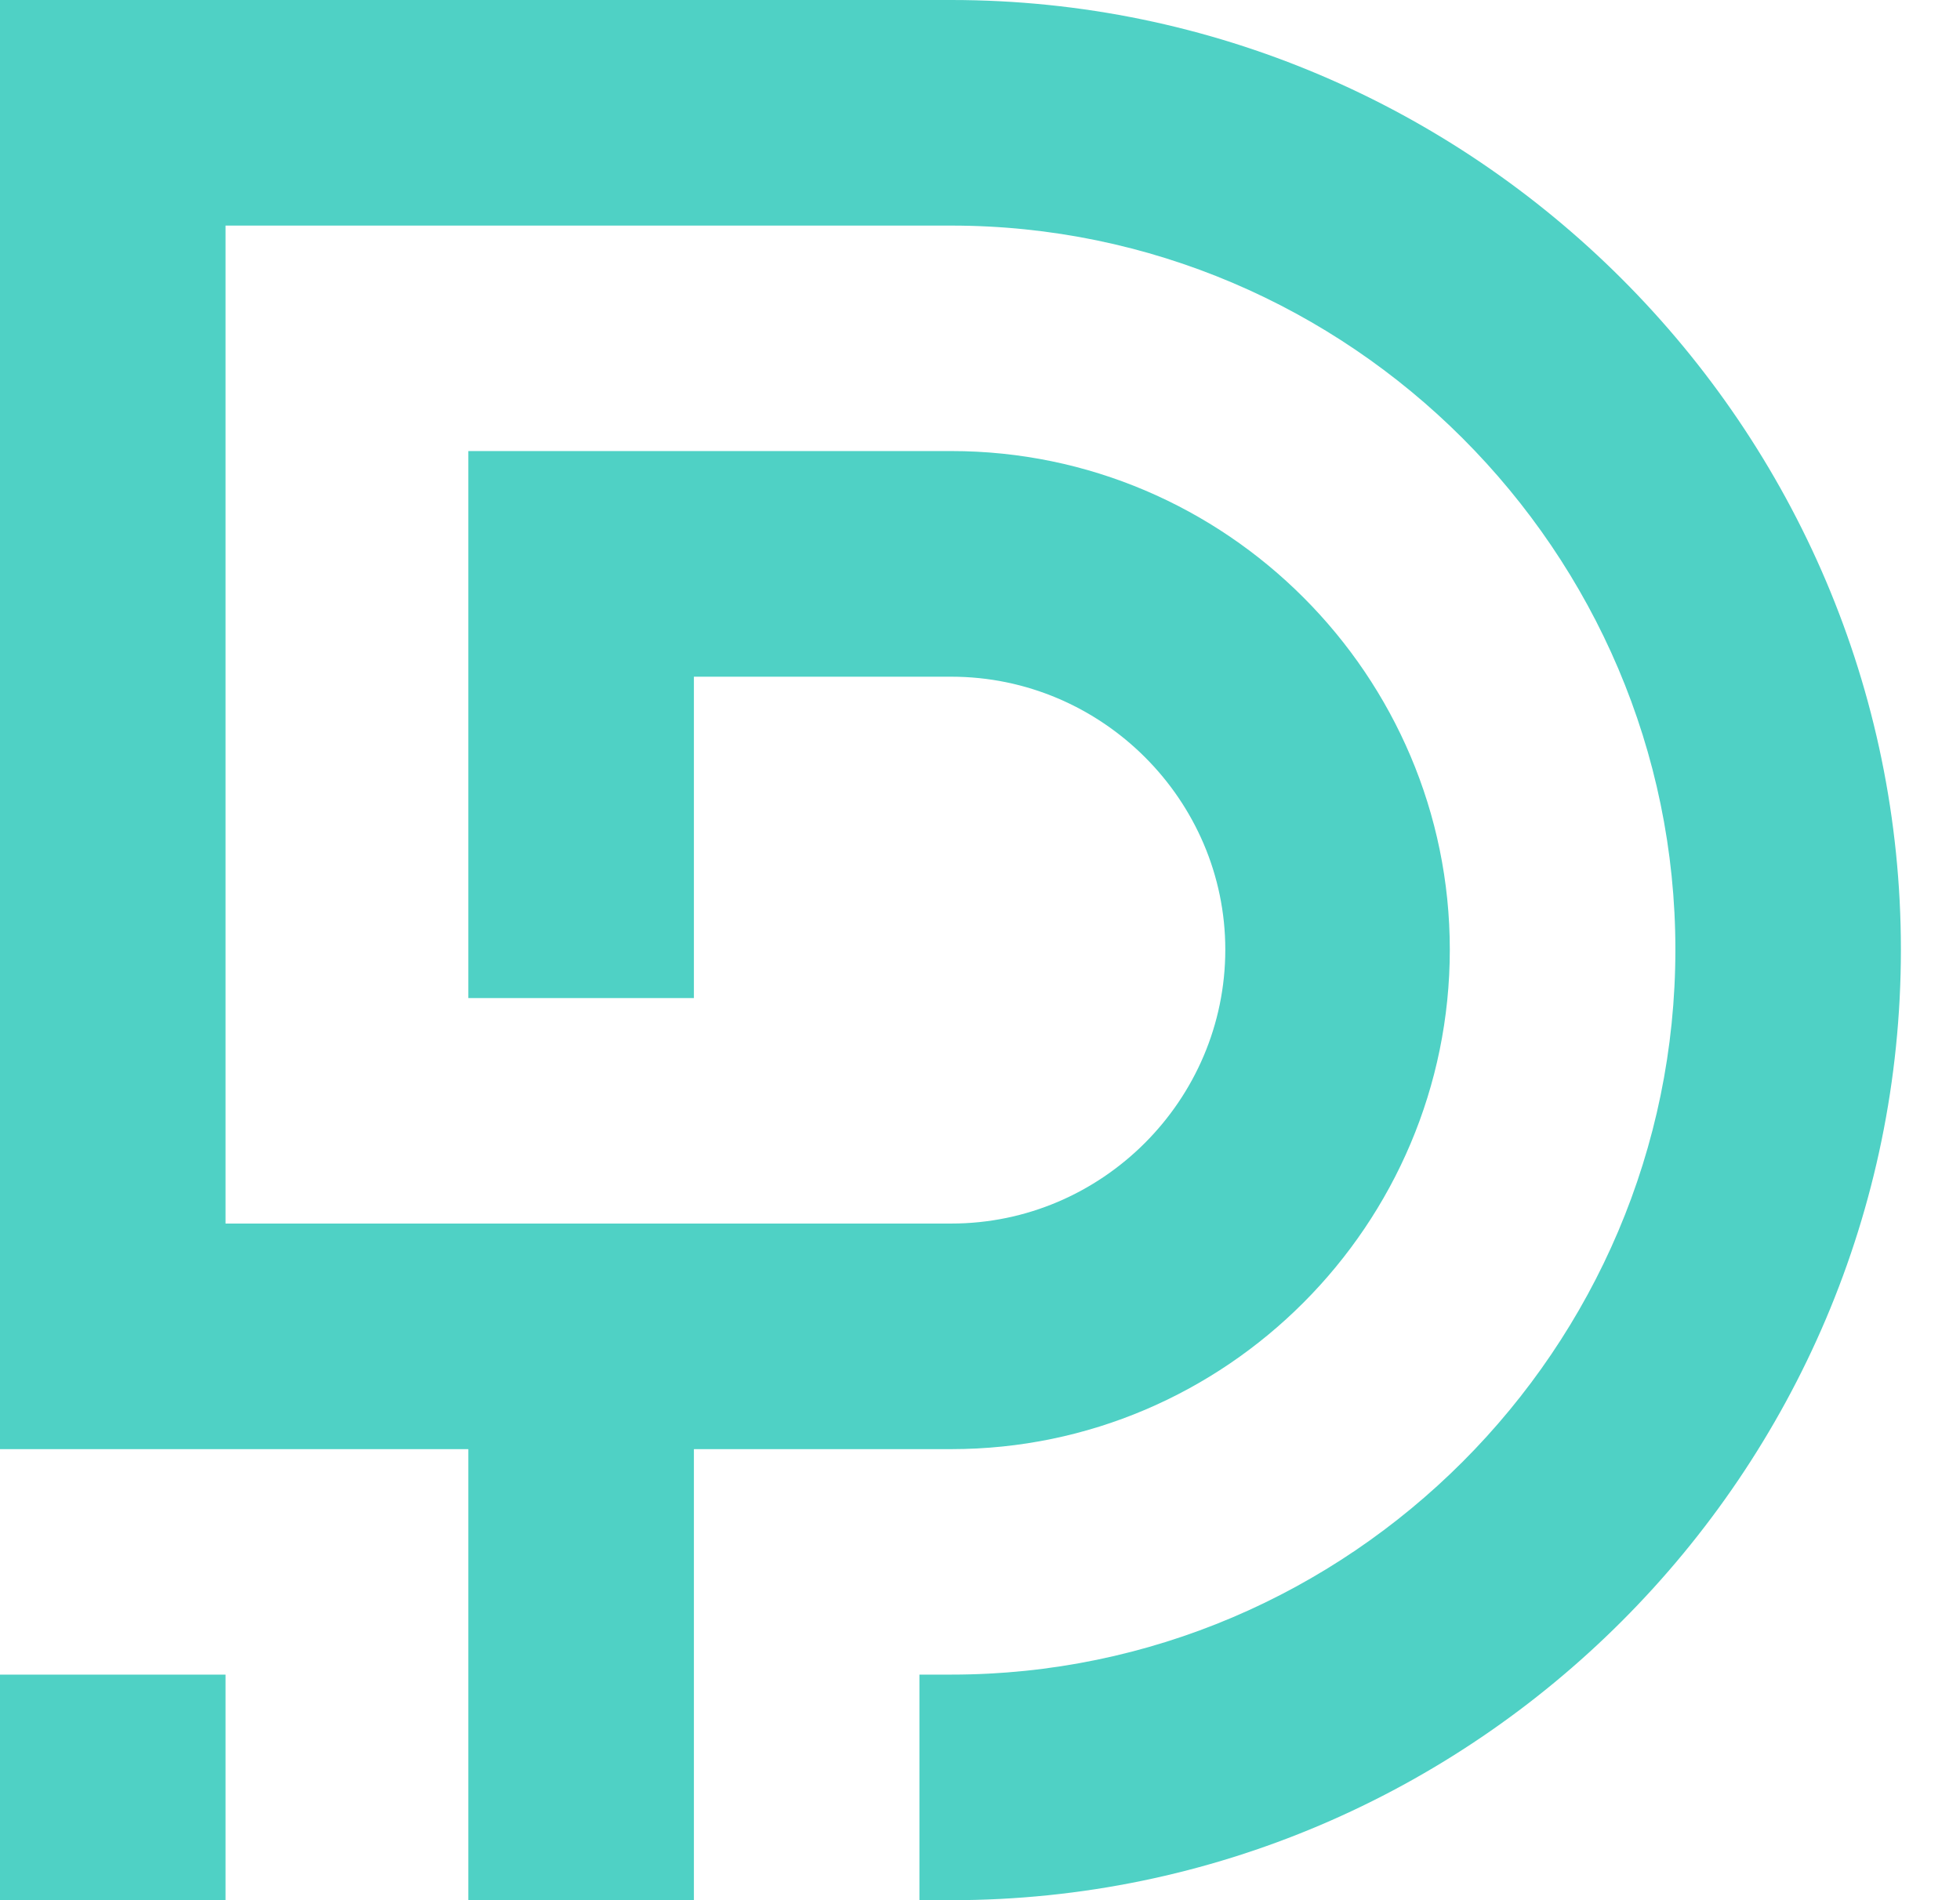<svg width="33" height="32" viewBox="0 0 33 32" fill="none" xmlns="http://www.w3.org/2000/svg">
<path fill-rule="evenodd" clip-rule="evenodd" d="M11.683 16.808V11.396H16.017C18.554 11.396 20.63 13.472 20.63 15.992C20.63 18.528 18.554 20.605 16.017 20.605H3.797V3.799H16.017C22.721 3.799 28.208 9.288 28.208 15.992C28.208 22.712 22.721 28.201 16.017 28.201H15.48V32H16.017C24.809 32 32.005 24.802 32.005 15.992C32.005 7.198 24.809 0 16.017 0H0V24.404H7.885V32H11.683V24.404H16.017C20.644 24.404 24.41 20.622 24.41 15.992C24.41 11.379 20.644 7.596 16.017 7.596H7.885V16.808H11.683ZM3.797 28.201H0V32H3.797V28.201Z" fill="#4FD1C5"/>
</svg>
